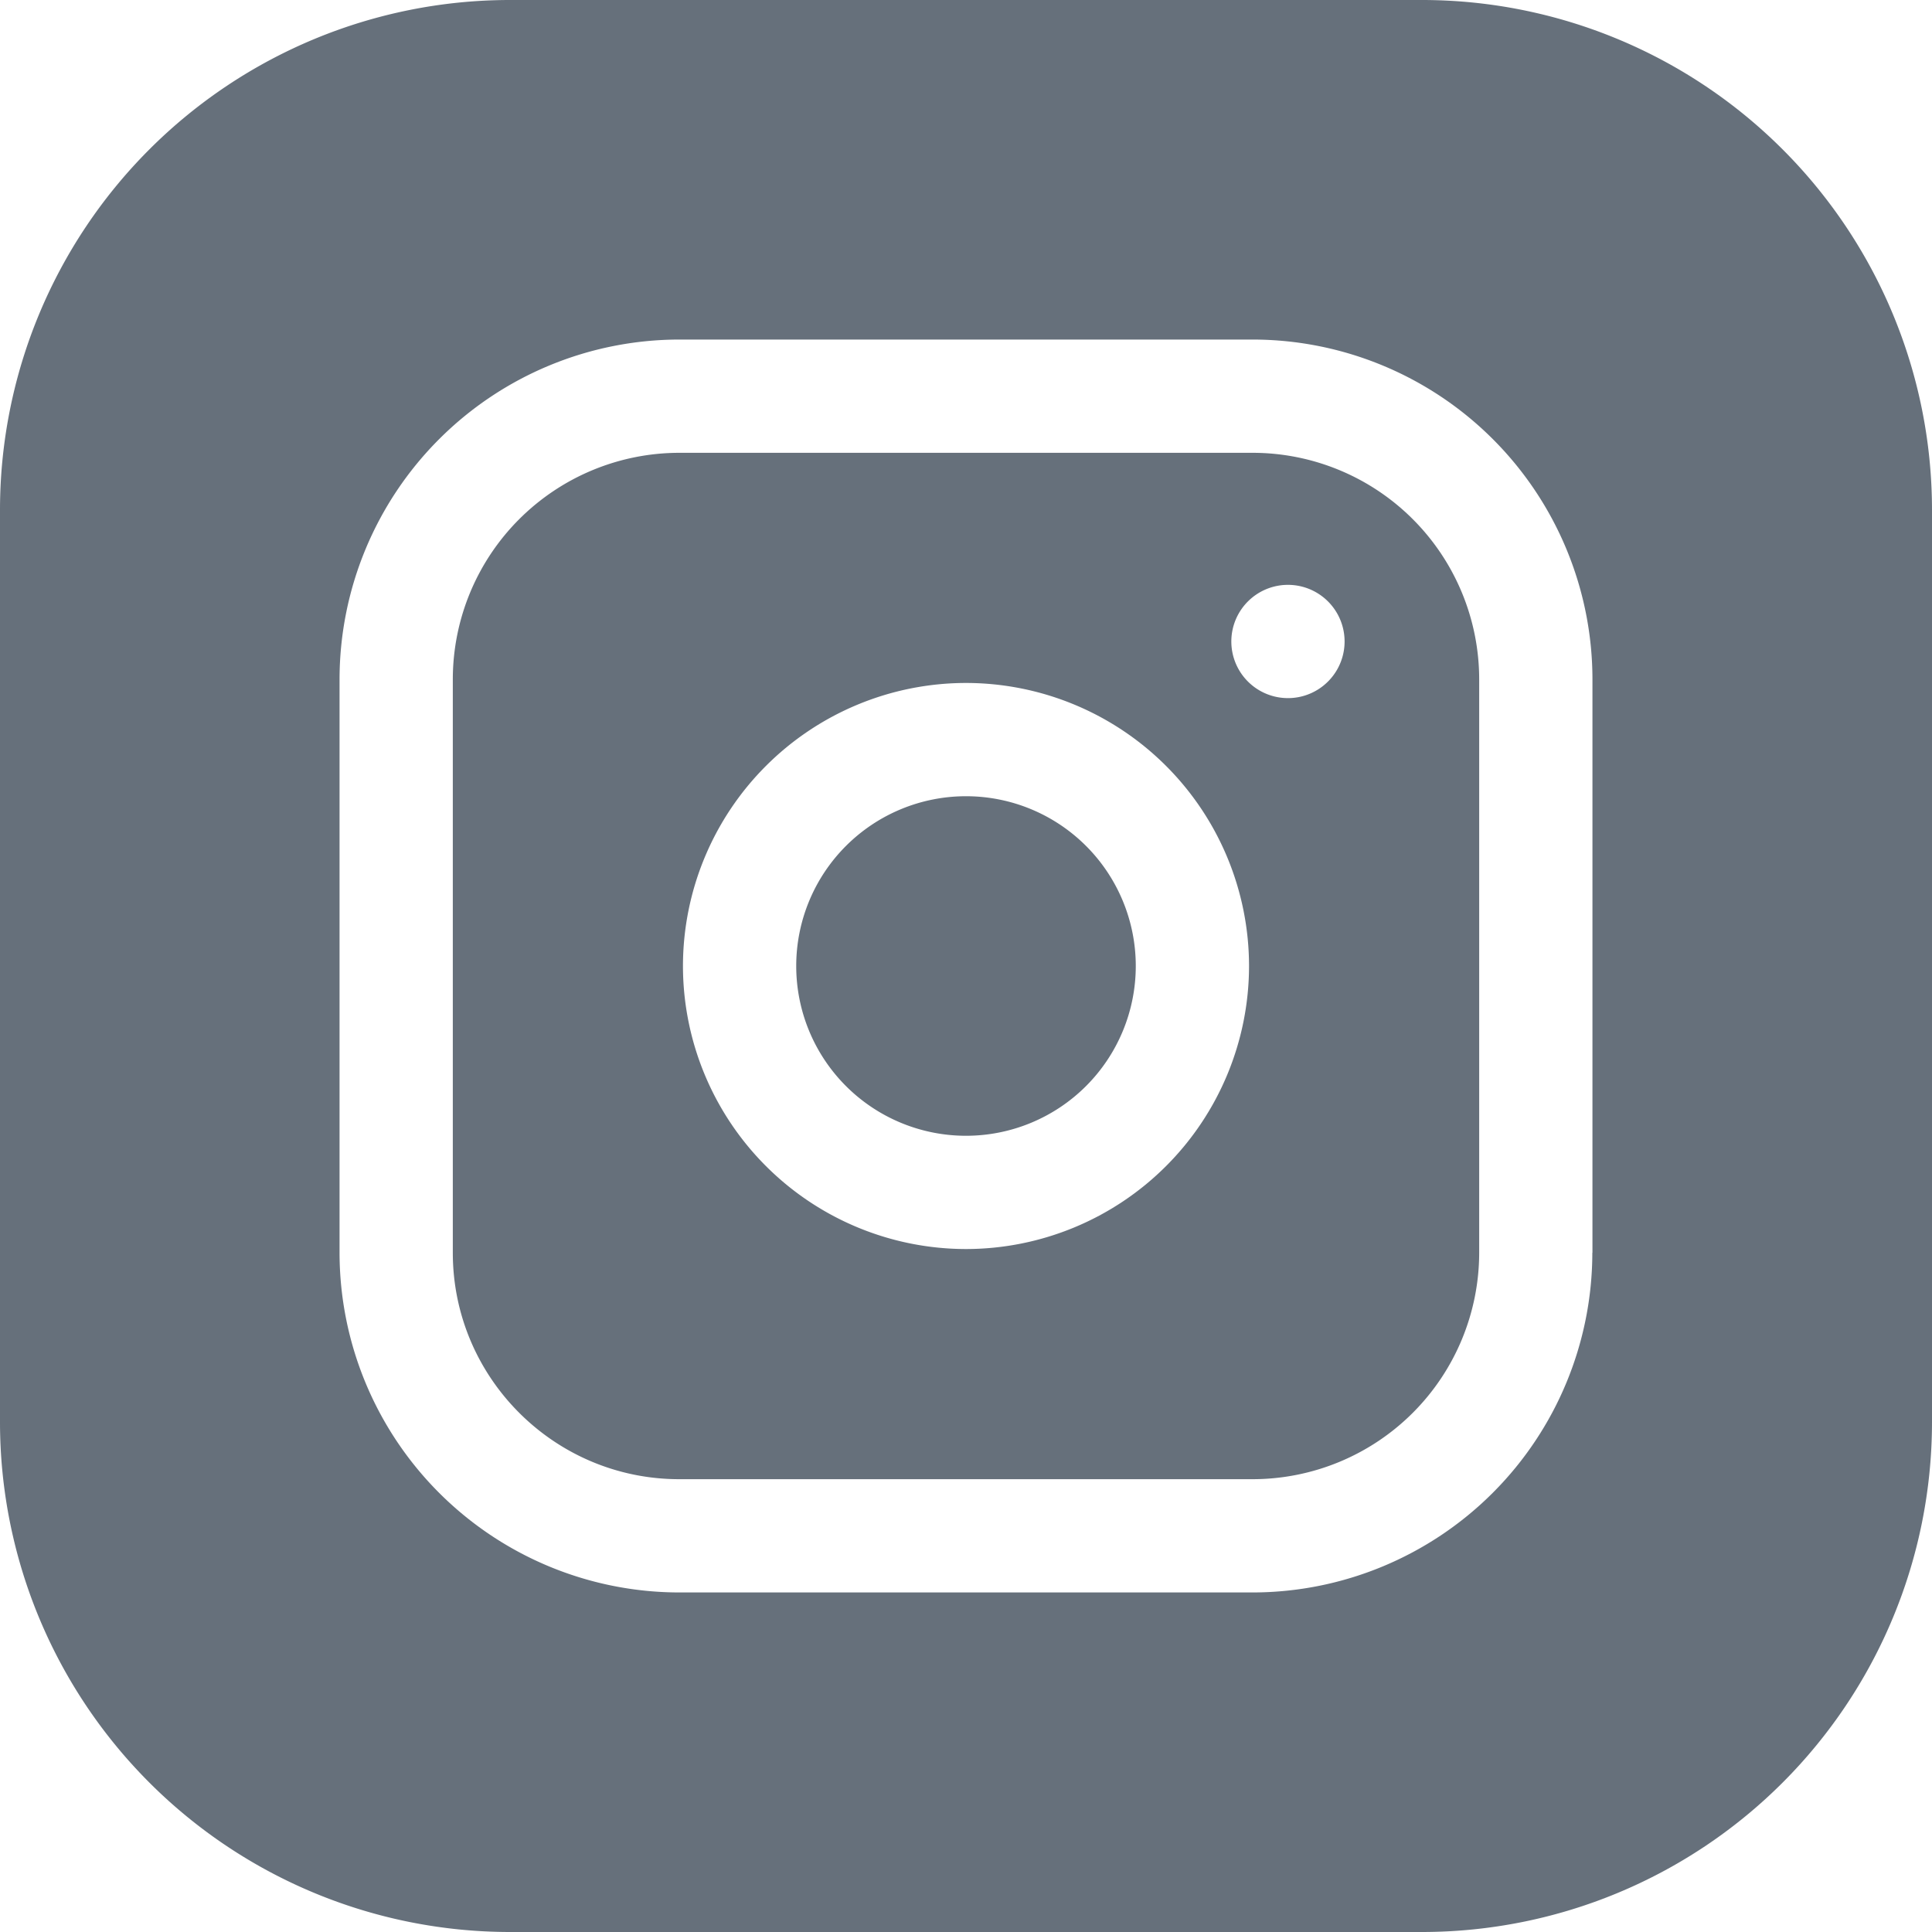 <svg width="16" height="16" fill="none" xmlns="http://www.w3.org/2000/svg"><path d="M9.406 8a1.406 1.406 0 11-2.812 0 1.406 1.406 0 012.812 0z" fill="#66707B"/><path d="M10.375 3.75h-4.75A1.877 1.877 0 003.75 5.625v4.75c0 1.034.841 1.875 1.875 1.875h4.75a1.877 1.877 0 001.875-1.875v-4.75a1.877 1.877 0 00-1.875-1.875zM8 10.344A2.346 2.346 0 015.656 8 2.346 2.346 0 018 5.656 2.346 2.346 0 0110.344 8 2.346 2.346 0 018 10.344zm2.688-4.563a.469.469 0 110-.937.469.469 0 010 .937z" fill="#66707B"/><path d="M11.781 0H4.22A4.224 4.224 0 000 4.219v7.562A4.224 4.224 0 004.219 16h7.562A4.224 4.224 0 0016 11.781V4.22A4.224 4.224 0 0011.781 0zm1.406 10.375a2.816 2.816 0 01-2.812 2.813h-4.75a2.816 2.816 0 01-2.813-2.813v-4.75a2.816 2.816 0 012.813-2.813h4.75a2.816 2.816 0 012.813 2.813v4.75z" fill="#66707B"/></svg>